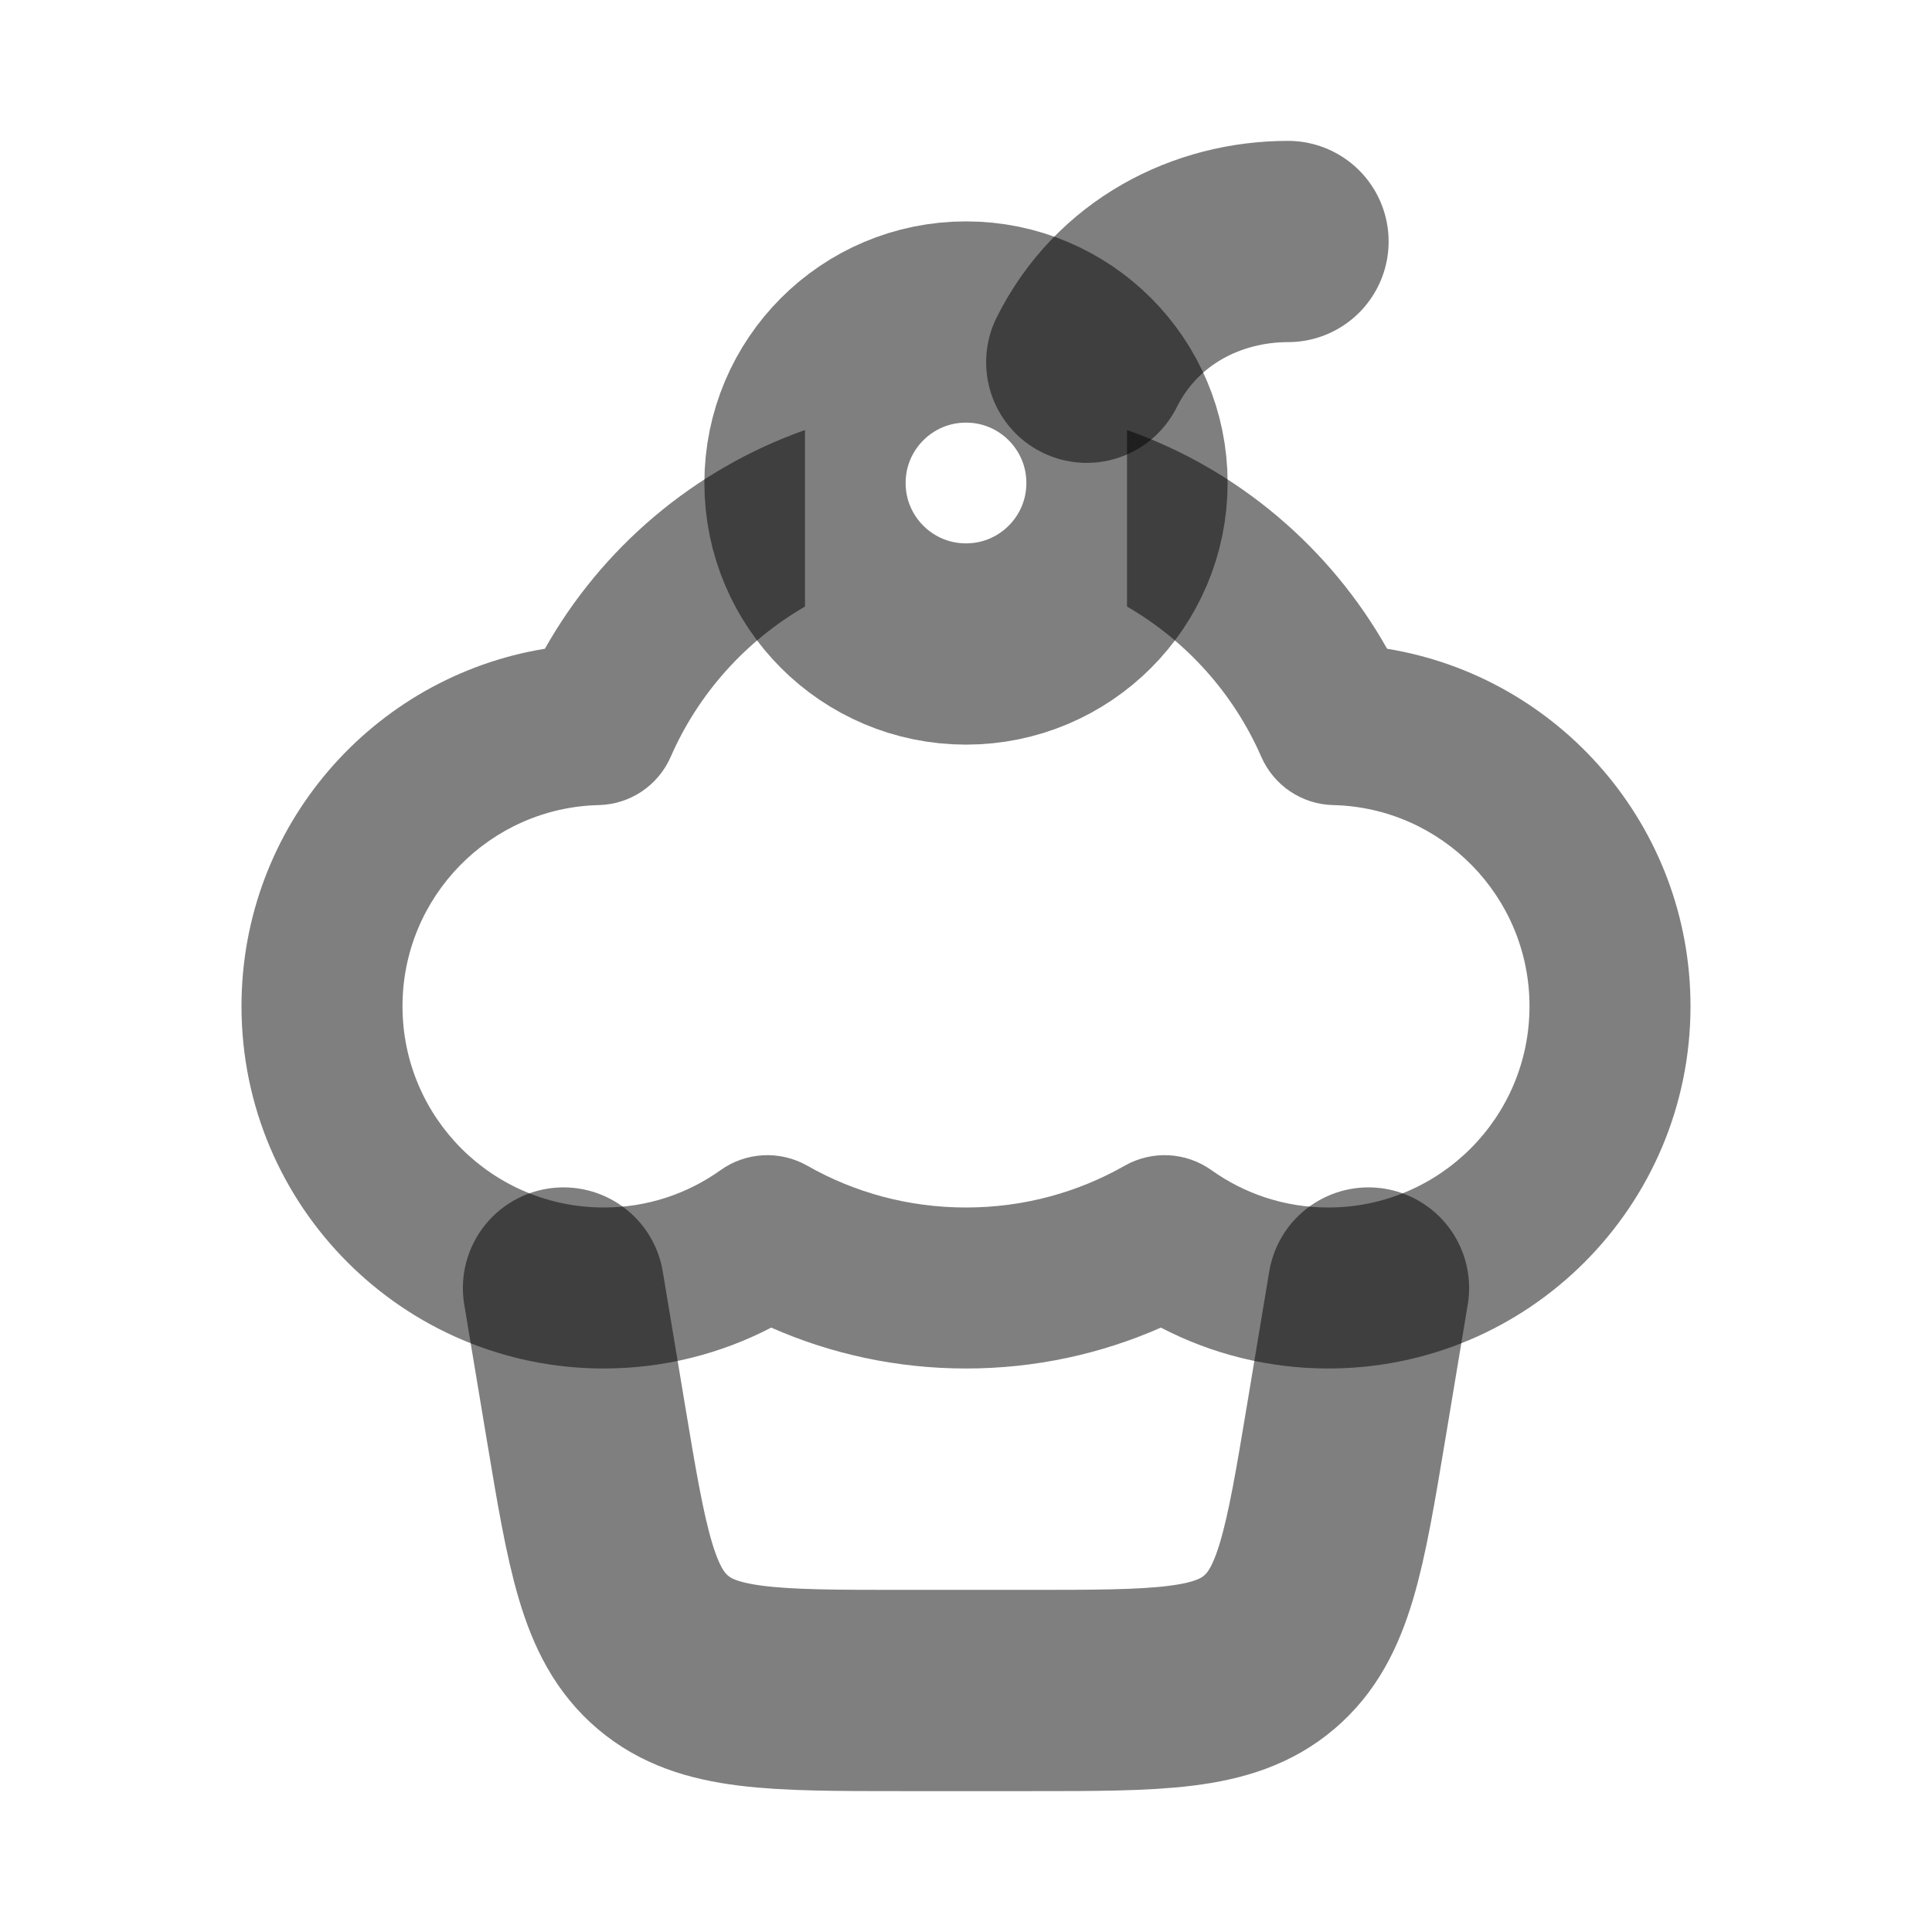 <svg width="24" height="24" viewBox="0 0 24 24" fill="none" xmlns="http://www.w3.org/2000/svg"><path d="M7 16L7.276 17.658C7.542 19.254 7.675 20.052 8.235 20.526C8.794 21 9.604 21 11.222 21H12.778C14.396 21 15.206 21 15.765 20.526C16.325 20.052 16.458 19.254 16.724 17.658L17 16" stroke="currentColor" stroke-opacity="0.5" stroke-width="2.5" stroke-linecap="round" stroke-linejoin="round"/><path d="M13.5 4.5C14 3.5 15 3 16 3" stroke="currentColor" stroke-opacity="0.5" stroke-width="2.5" stroke-linecap="round"/><circle cx="12" cy="6" r="2" stroke="currentColor" stroke-opacity="0.5" stroke-width="2.5" stroke-linecap="round" stroke-linejoin="round"/><path fill-rule="evenodd" clip-rule="evenodd" d="M10 7.535C9.264 7.961 8.675 8.615 8.332 9.401C8.176 9.758 7.828 9.992 7.439 10.001C6.087 10.033 5 11.14 5 12.5C5 13.881 6.119 15 7.5 15C8.043 15 8.542 14.828 8.951 14.536C9.268 14.31 9.688 14.288 10.027 14.48C10.608 14.811 11.28 15 12 15C12.72 15 13.392 14.811 13.973 14.48C14.312 14.288 14.732 14.31 15.049 14.536C15.458 14.828 15.957 15 16.5 15C17.881 15 19 13.881 19 12.5C19 11.14 17.913 10.033 16.561 10.001C16.172 9.992 15.824 9.758 15.668 9.401C15.325 8.615 14.736 7.961 14 7.535V5.342C15.378 5.829 16.524 6.804 17.231 8.059C19.369 8.408 21 10.264 21 12.5C21 14.985 18.985 17 16.5 17C15.751 17 15.043 16.816 14.421 16.492C13.679 16.819 12.86 17 12 17C11.14 17 10.321 16.819 9.58 16.492C8.957 16.816 8.249 17 7.5 17C5.015 17 3 14.985 3 12.5C3 10.264 4.631 8.408 6.769 8.059C7.476 6.804 8.622 5.829 10 5.342V7.535Z" fill="currentColor" fill-opacity="0.5"/></svg> 